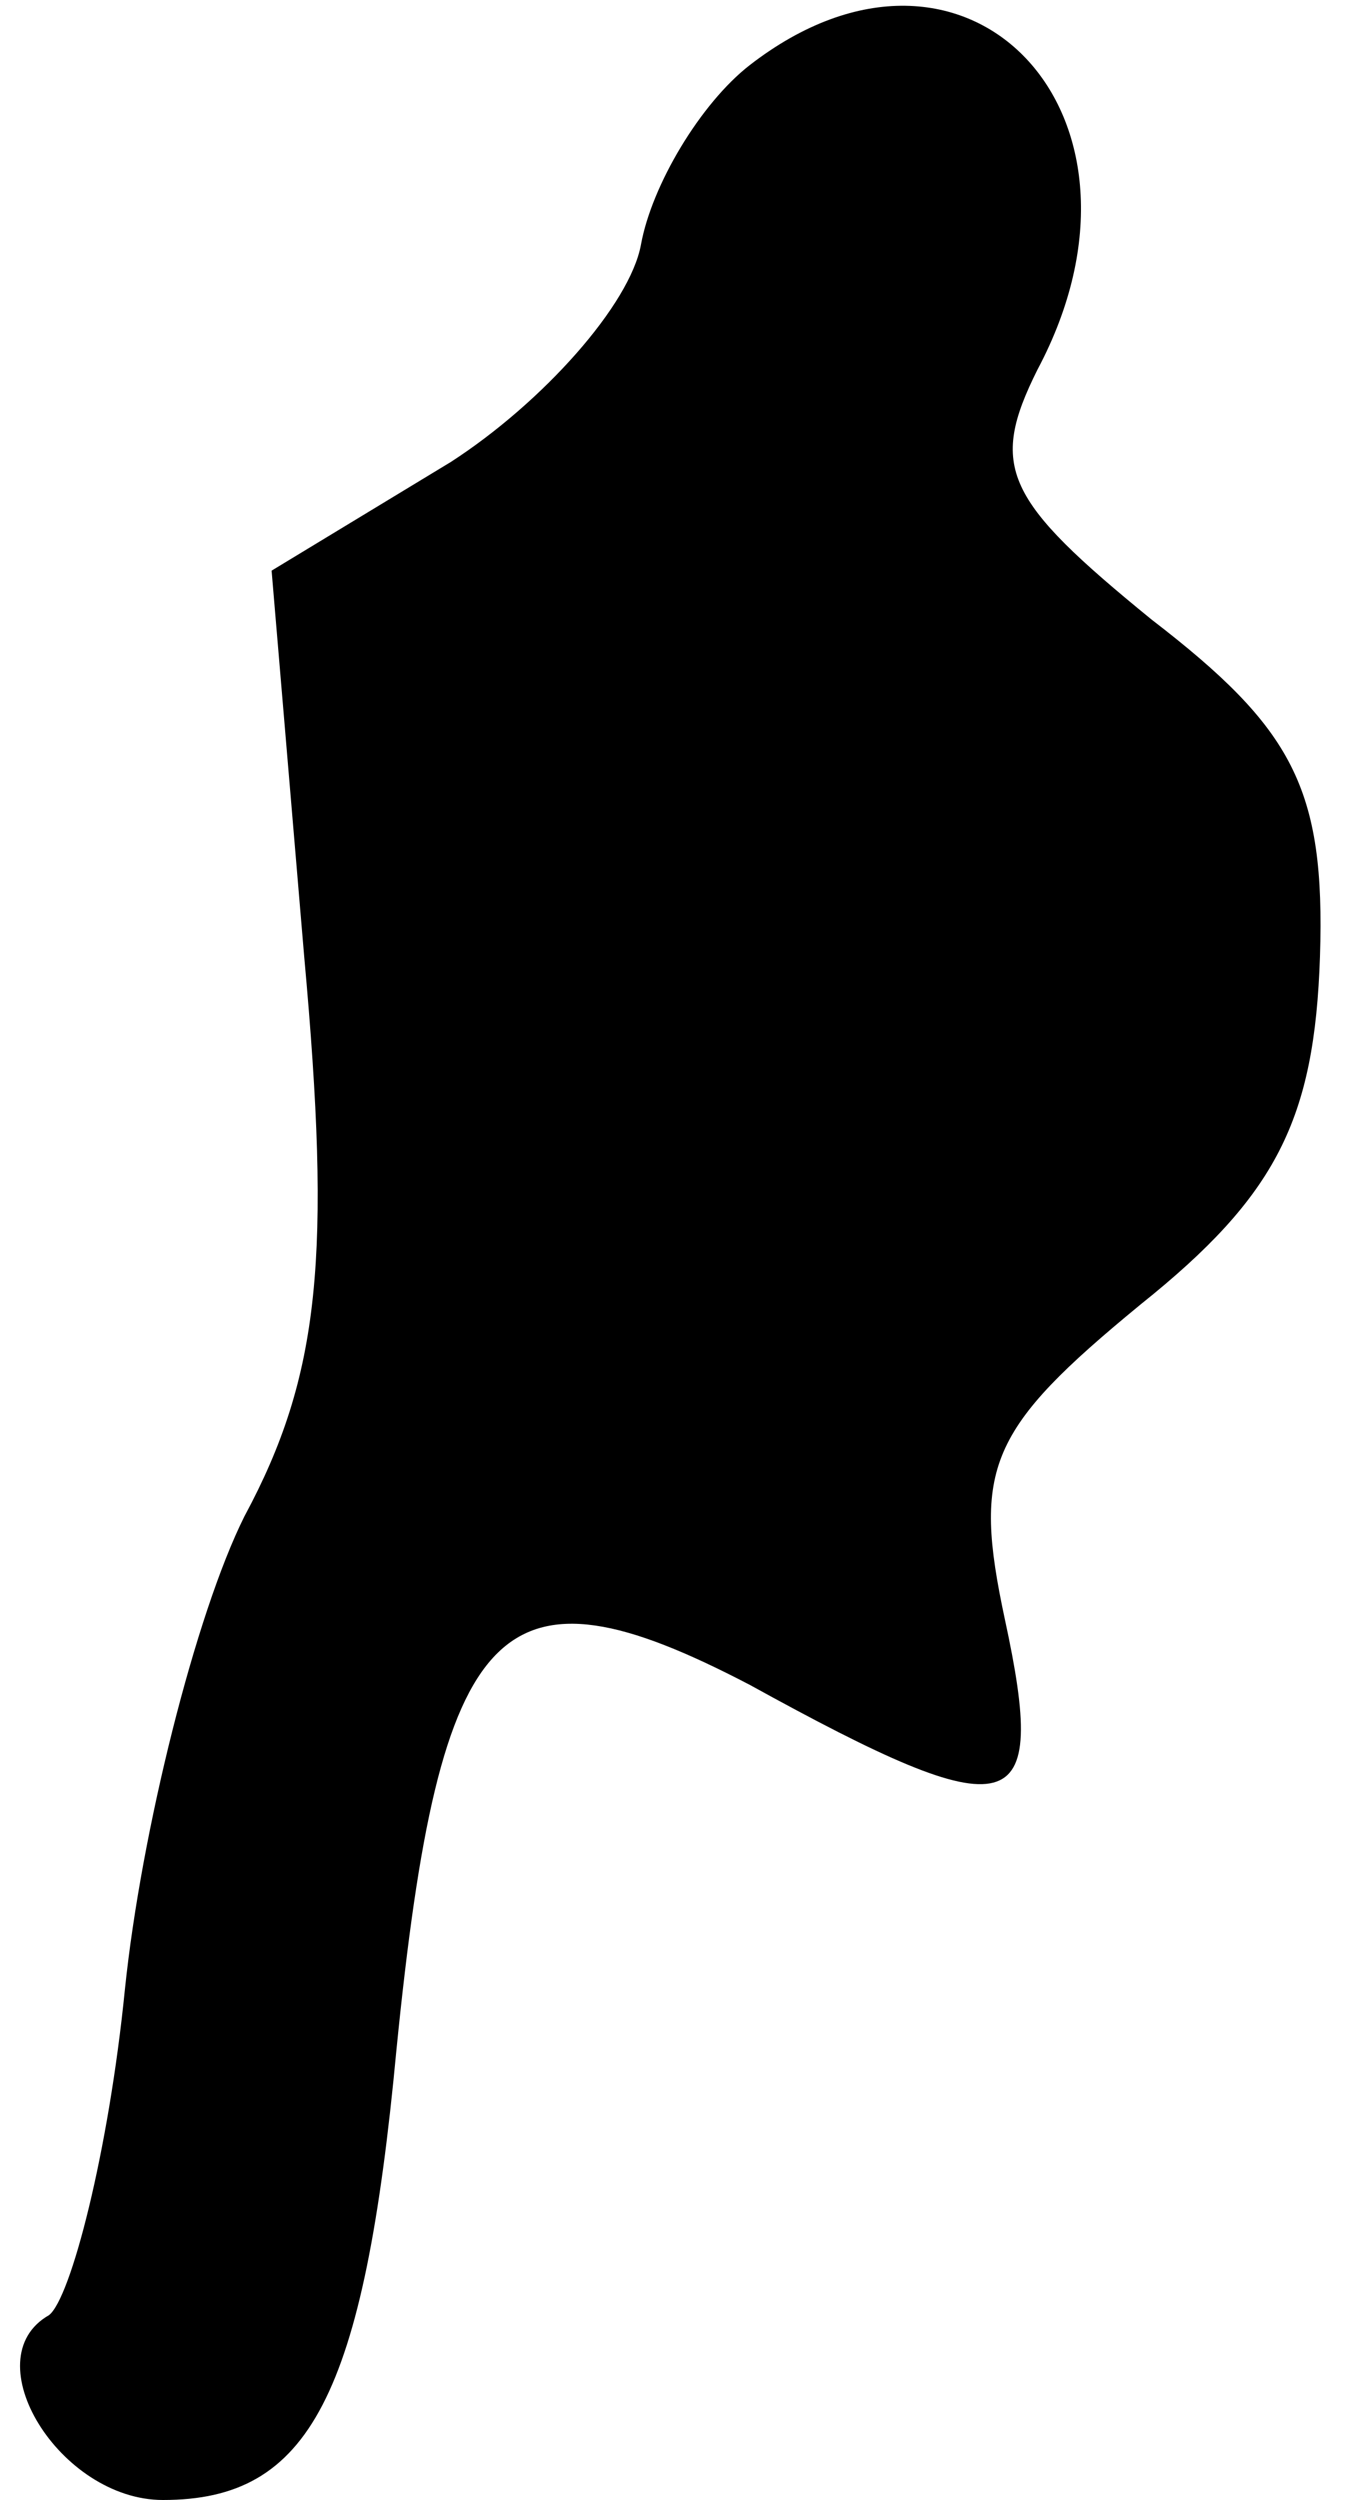 <?xml version="1.0" standalone="no"?>
<!DOCTYPE svg PUBLIC "-//W3C//DTD SVG 20010904//EN"
 "http://www.w3.org/TR/2001/REC-SVG-20010904/DTD/svg10.dtd">
<svg version="1.0" xmlns="http://www.w3.org/2000/svg"
 width="25pt" height="46pt" viewBox="0 0 25 46"
 preserveAspectRatio="xMidYMid meet">
<g transform="translate(0,46) scale(0.1,-0.1)"
fill="#000000" stroke="none">
<path fill="#000000" stroke="none" d="M138 448 c-9 -7 -18 -22 -20 -33 -2
-11 -18 -29 -35 -40 l-33 -20 6 -71 c5 -55 3 -77 -11 -103 -9 -18 -19 -58 -22
-87 -3 -30 -10 -57 -14 -60 -14 -8 2 -34 21 -34 27 0 37 19 43 83 8 80 19 91
65 67 49 -27 55 -25 47 12 -6 28 -3 35 25 58 25 20 32 34 33 64 1 31 -5 42
-31 62 -27 22 -30 28 -21 46 25 47 -13 87 -53 56z"/>
</g>
</svg>
